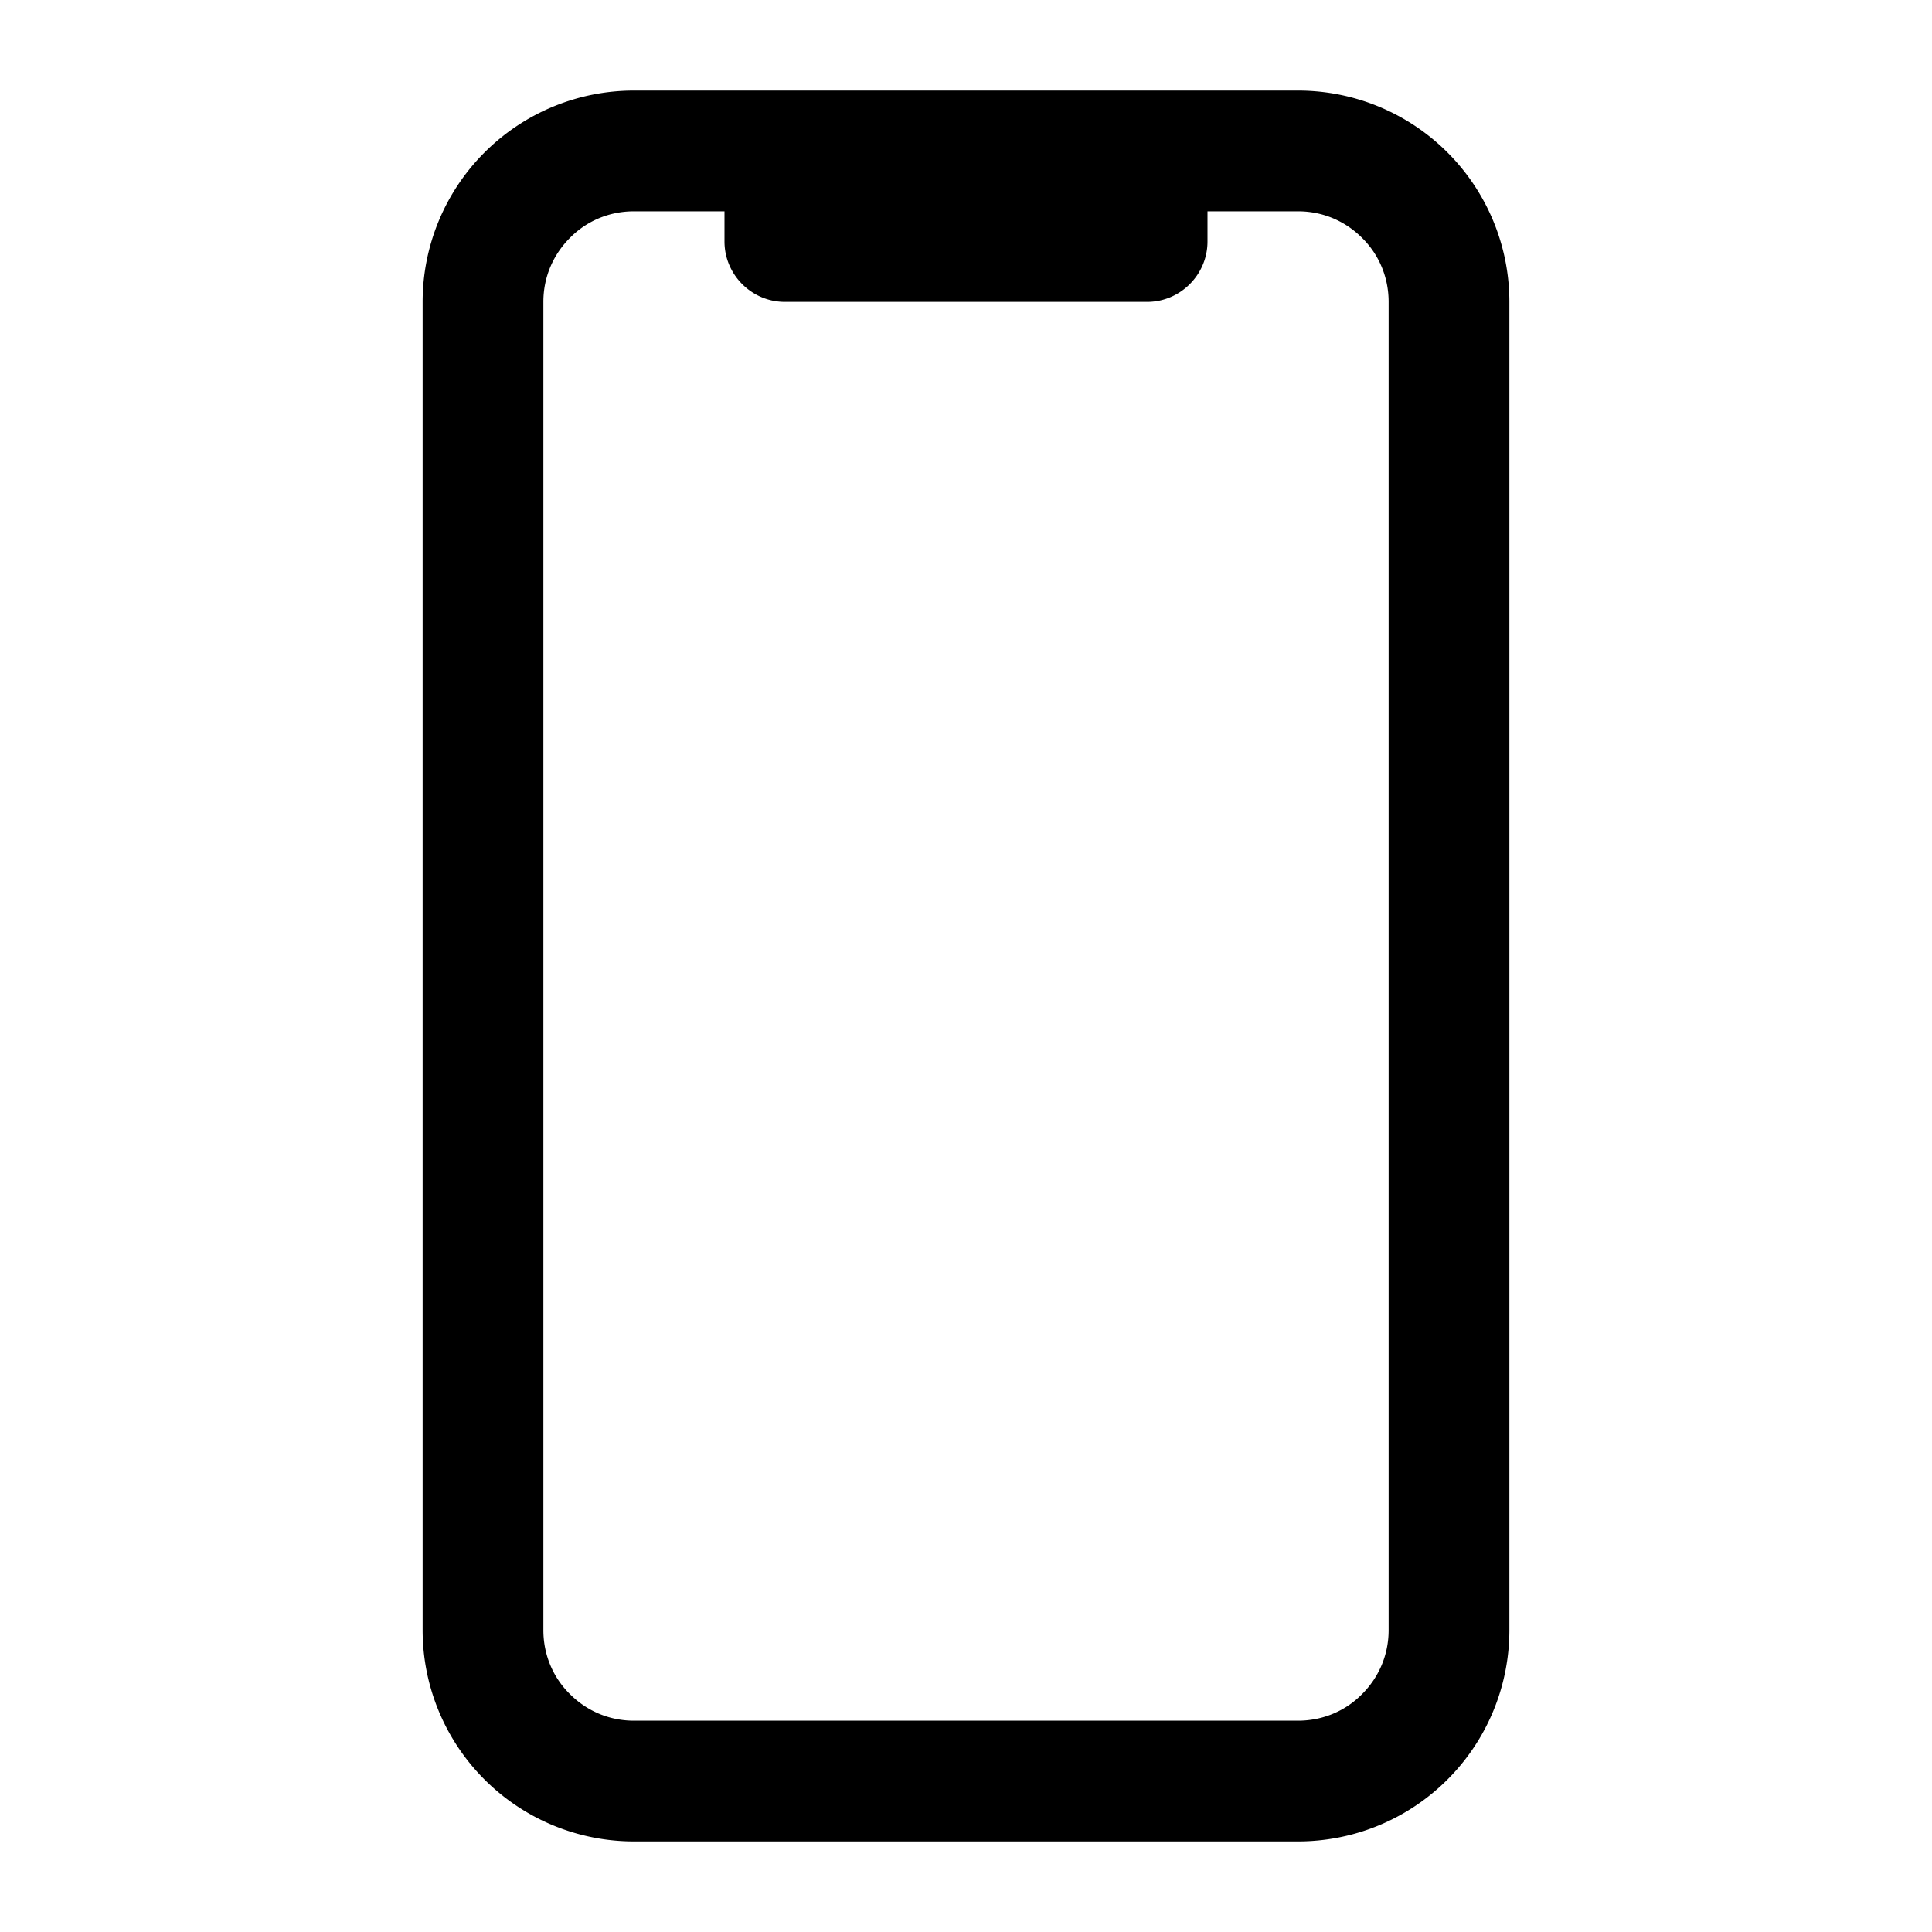 <svg
  xmlns="http://www.w3.org/2000/svg"
  width="64"
  height="64"
  viewBox="0 0 64 64"
  fill="black"
  fill-rule="nonzero"
>
  <path d="M21 61a7 7 0 0 1-7-7V10a7 7 0 0 1 7-7h22a7 7 0 0 1 7 7v44a7 7 0 0 1-7 7zm22-4c.83 0 1.58-.33 2.12-.88.55-.55.88-1.29.88-2.12V10c0-.83-.33-1.58-.88-2.12C44.57 7.33 43.83 7 43 7h-3v1c0 1.1-.9 2-2 2H26c-1.1 0-2-.9-2-2V7h-3c-.83 0-1.58.33-2.12.88-.55.55-.88 1.29-.88 2.12v44c0 .83.33 1.58.88 2.12.55.55 1.29.88 2.12.88z" />
</svg>

